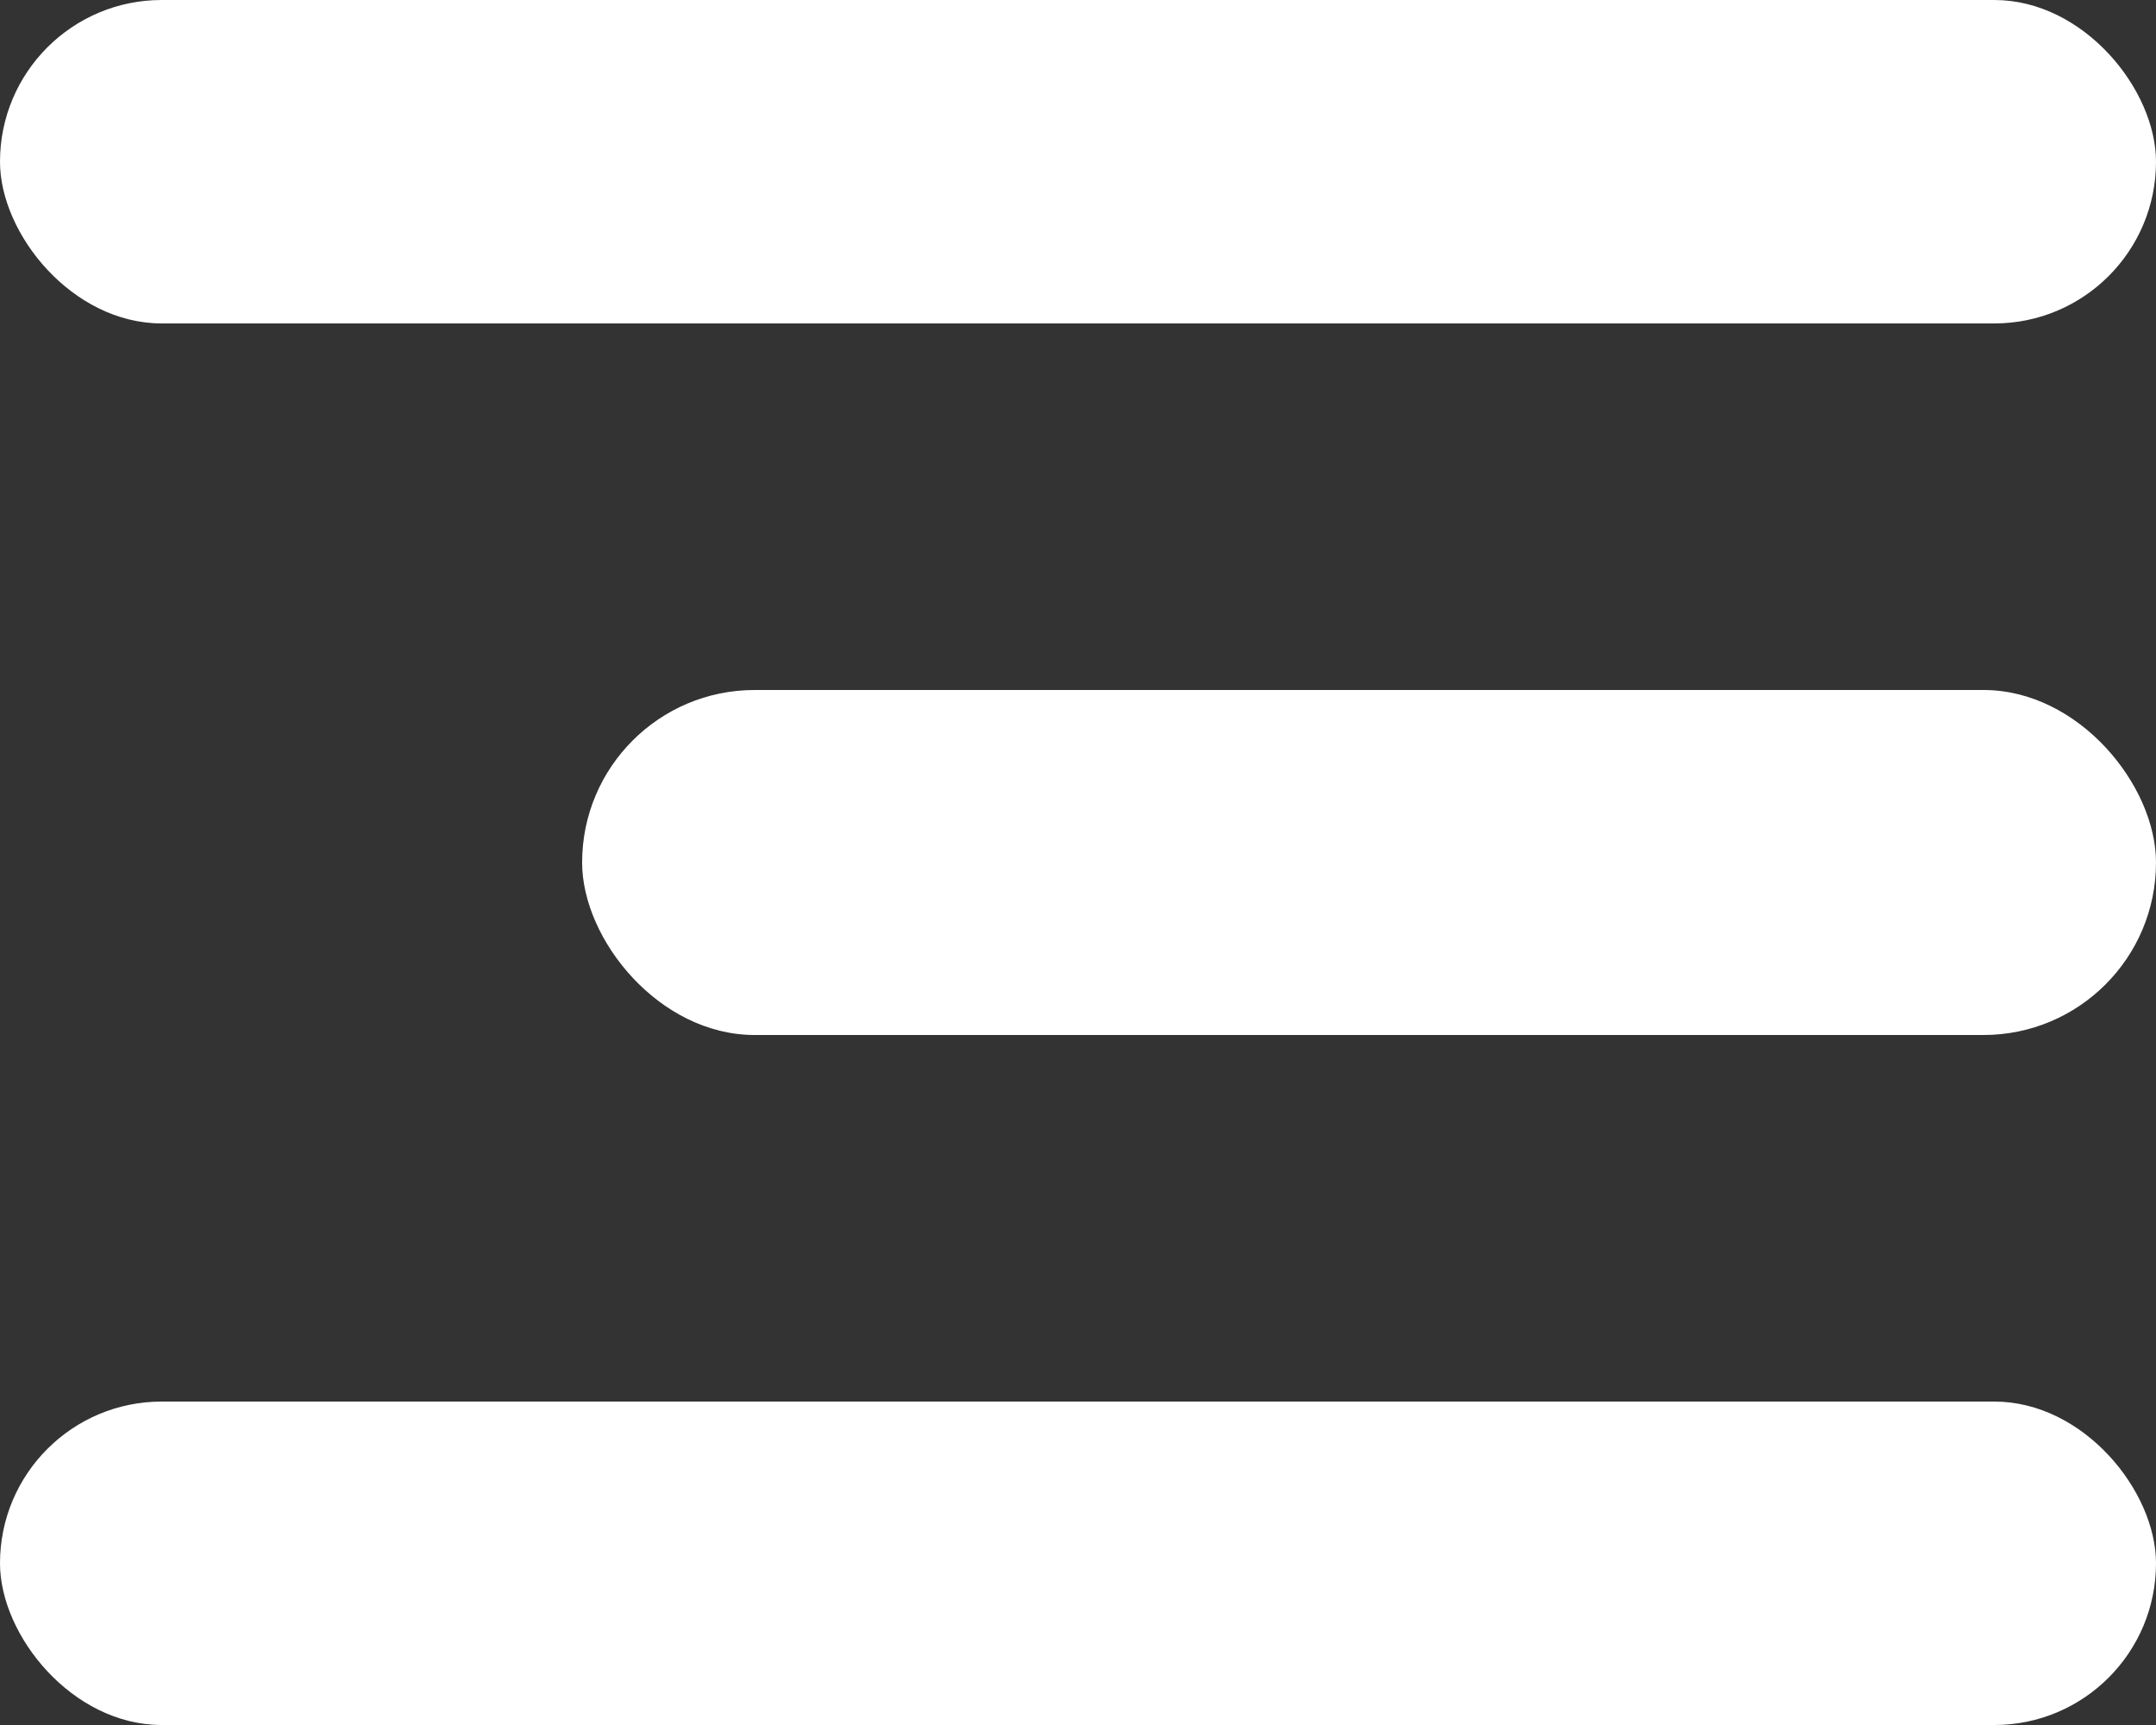 <svg width="100" height="80" viewBox="0 0 100 80" fill="none" xmlns="http://www.w3.org/2000/svg">
<rect x="0" y="0" width="100" height="80" fill="#333333" stroke="none"/>
<rect width="100" height="15" rx="7.5" fill="white"/>
<rect x="27" y="32" width="73" height="16" rx="8" fill="white"/>
<rect y="65" width="100" height="15" rx="7.5" fill="white"/>
</svg>
